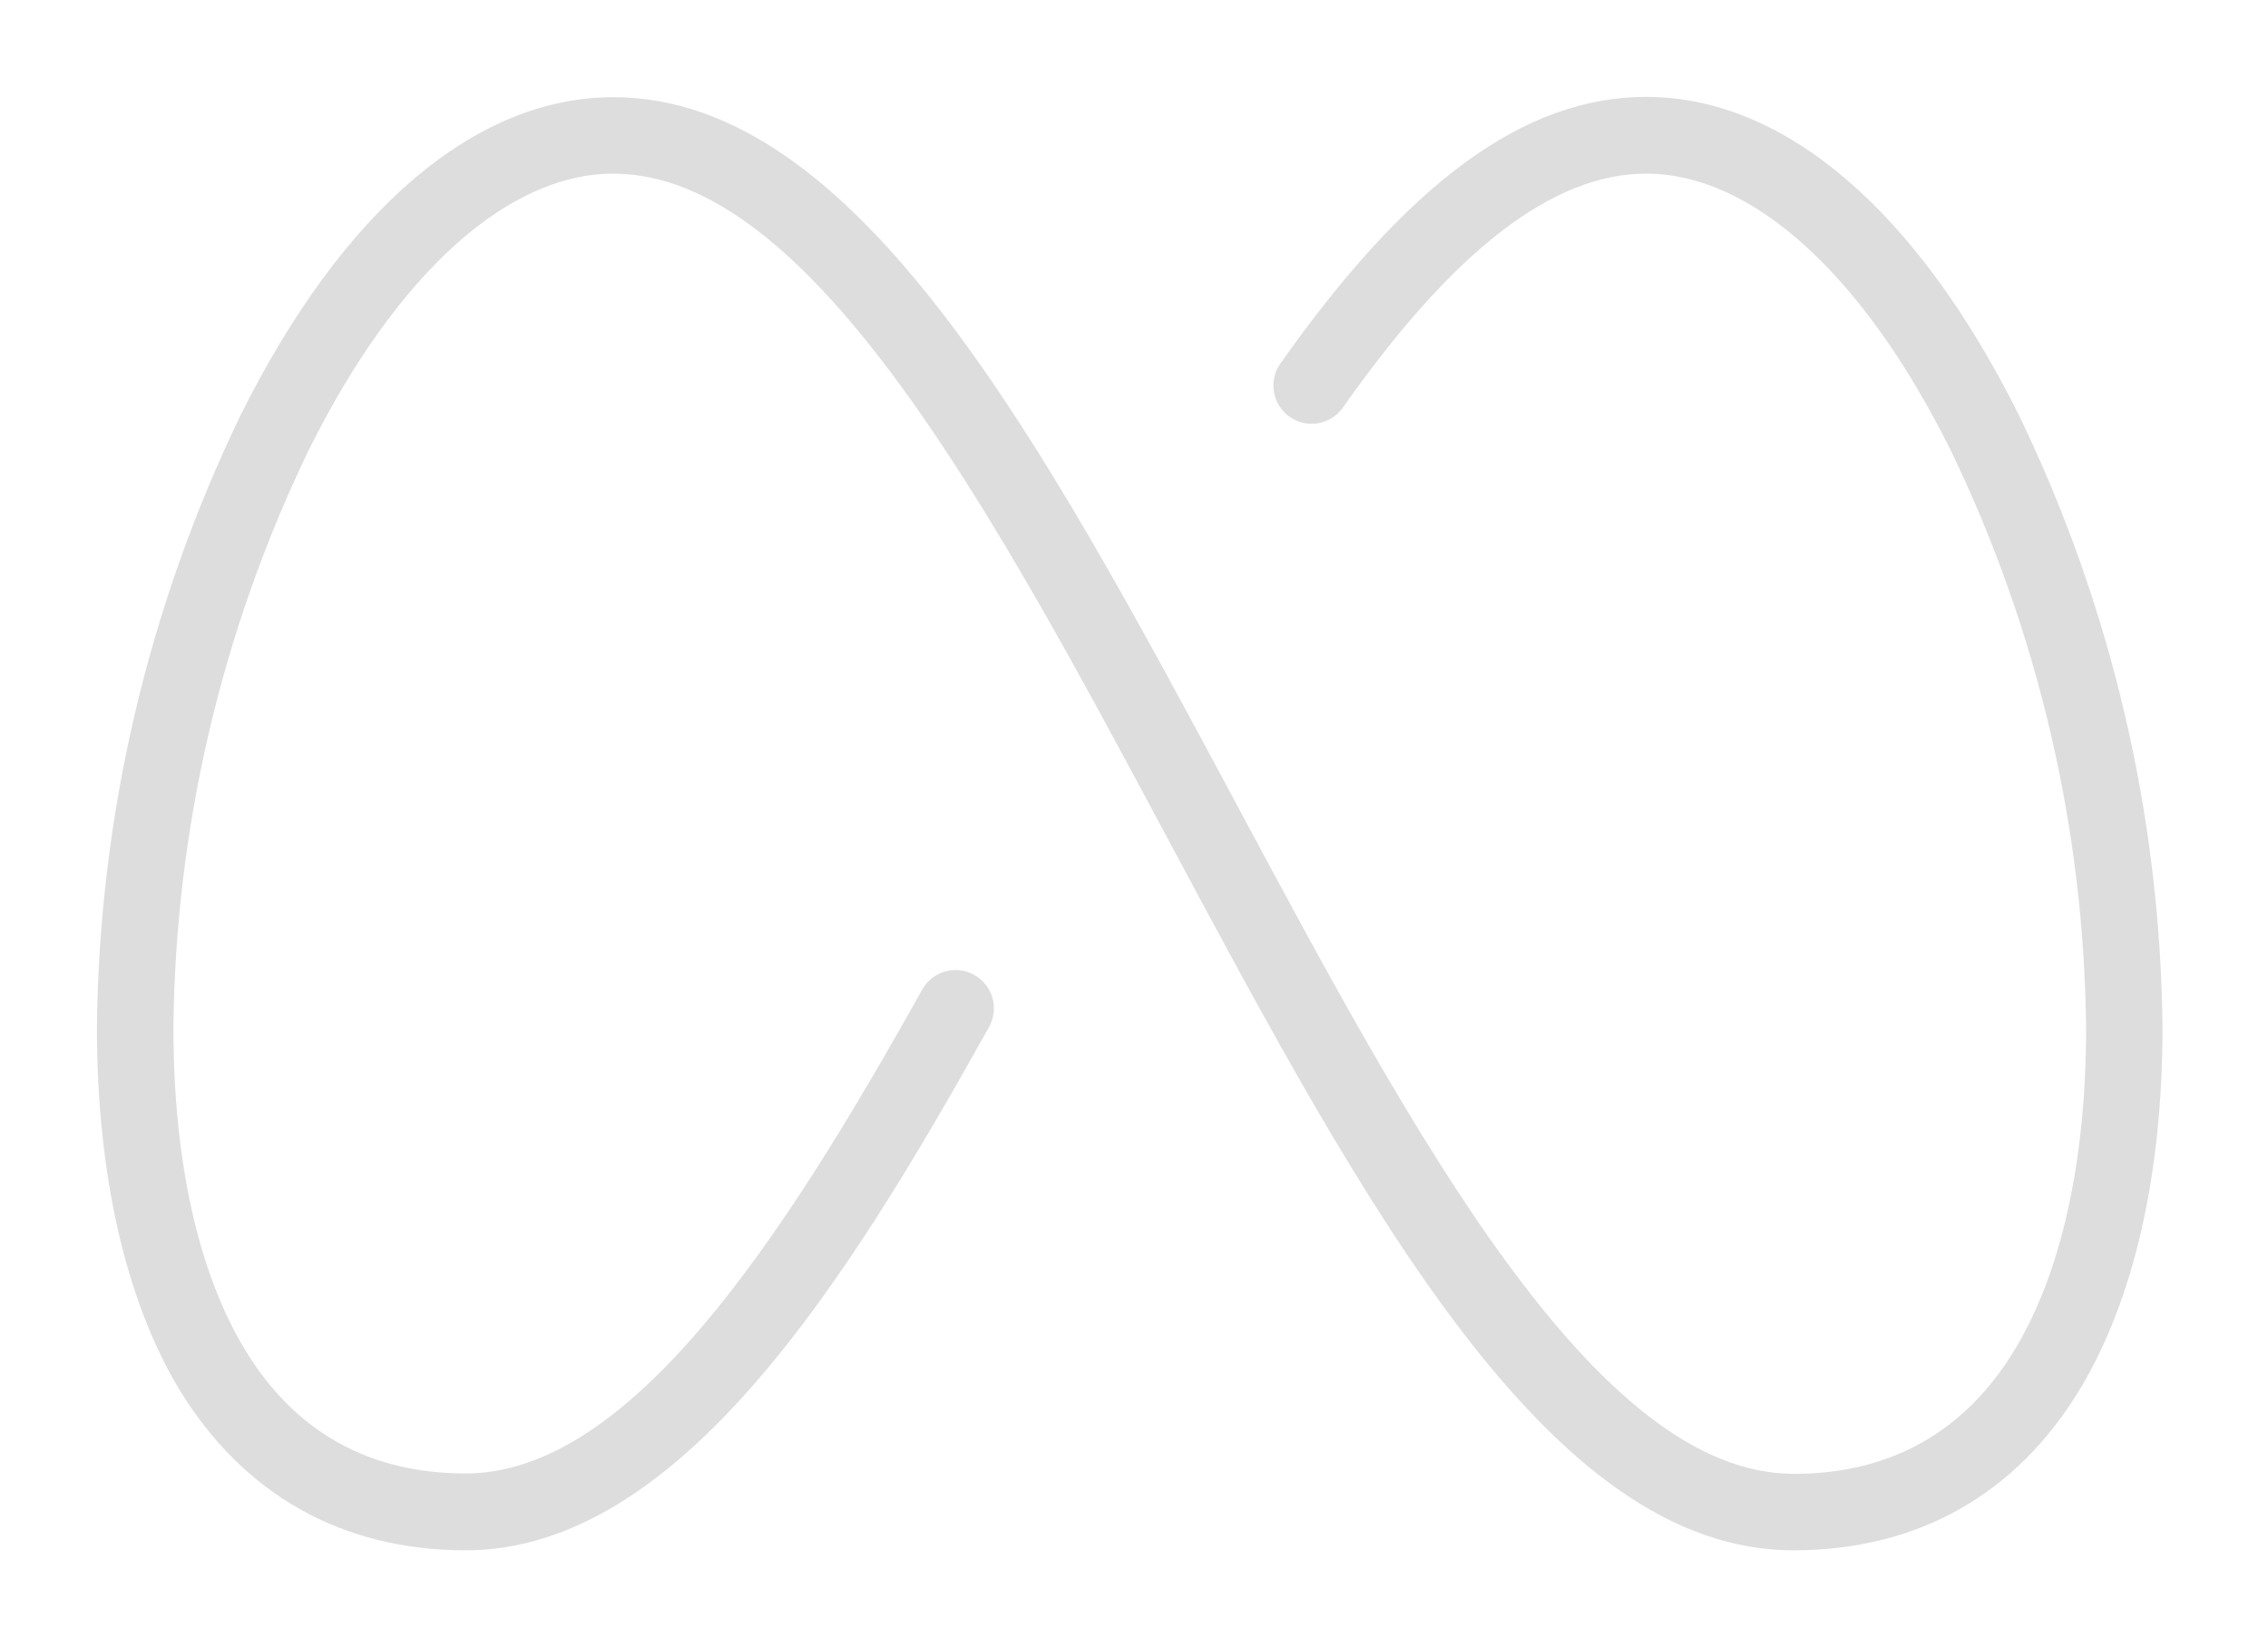 <svg width="234" height="170" viewBox="0 0 234 170" fill="none" xmlns="http://www.w3.org/2000/svg">
<path d="M223.116 106.04C223.116 121.215 220.156 134.11 214.631 143.316C208.05 154.228 197.858 160 185.031 160C159.822 160 140.8 124.481 120.653 86.88C102.528 52.978 83.742 17.923 63.279 17.923C52.327 17.923 40.882 28.312 31.864 46.427C22.876 65.028 18.105 85.383 17.893 106.04C17.893 119.784 20.439 131.259 25.244 139.241C30.394 147.775 38.07 152.067 48.045 152.067C64.966 152.067 80.674 128.072 95.138 102.143C95.391 101.69 95.73 101.29 96.137 100.968C96.544 100.646 97.01 100.407 97.51 100.265C98.009 100.123 98.531 100.08 99.047 100.14C99.563 100.2 100.062 100.361 100.515 100.614C100.969 100.866 101.368 101.206 101.69 101.613C102.012 102.02 102.251 102.486 102.393 102.986C102.535 103.485 102.578 104.007 102.518 104.523C102.458 105.039 102.297 105.537 102.044 105.991C87.472 132.137 70.087 160 48.045 160C35.288 160 25.066 154.228 18.446 143.316C12.96 134.11 10 121.215 10 106.04C10.228 84.159 15.281 62.598 24.8 42.895C35.347 21.702 49.012 10.03 63.279 10.03C88.478 10.03 107.51 45.549 127.658 83.15C145.822 117.051 164.598 152.107 185.081 152.107C195.065 152.107 202.732 147.775 207.882 139.28C212.687 131.298 215.233 119.824 215.233 106.08C215.02 85.422 210.25 65.067 201.262 46.467C192.234 28.312 180.789 17.923 169.837 17.923C160.217 17.923 149.956 25.816 138.481 42.165C137.865 42.983 136.954 43.529 135.943 43.688C134.931 43.848 133.896 43.607 133.059 43.018C132.221 42.429 131.645 41.537 131.453 40.531C131.26 39.524 131.467 38.483 132.029 37.626C145.269 18.801 157.287 10 169.837 10C184.094 10 197.759 21.672 208.316 42.875C217.838 62.584 222.891 84.153 223.116 106.04Z" fill="#DDDDDD"/>
</svg>
